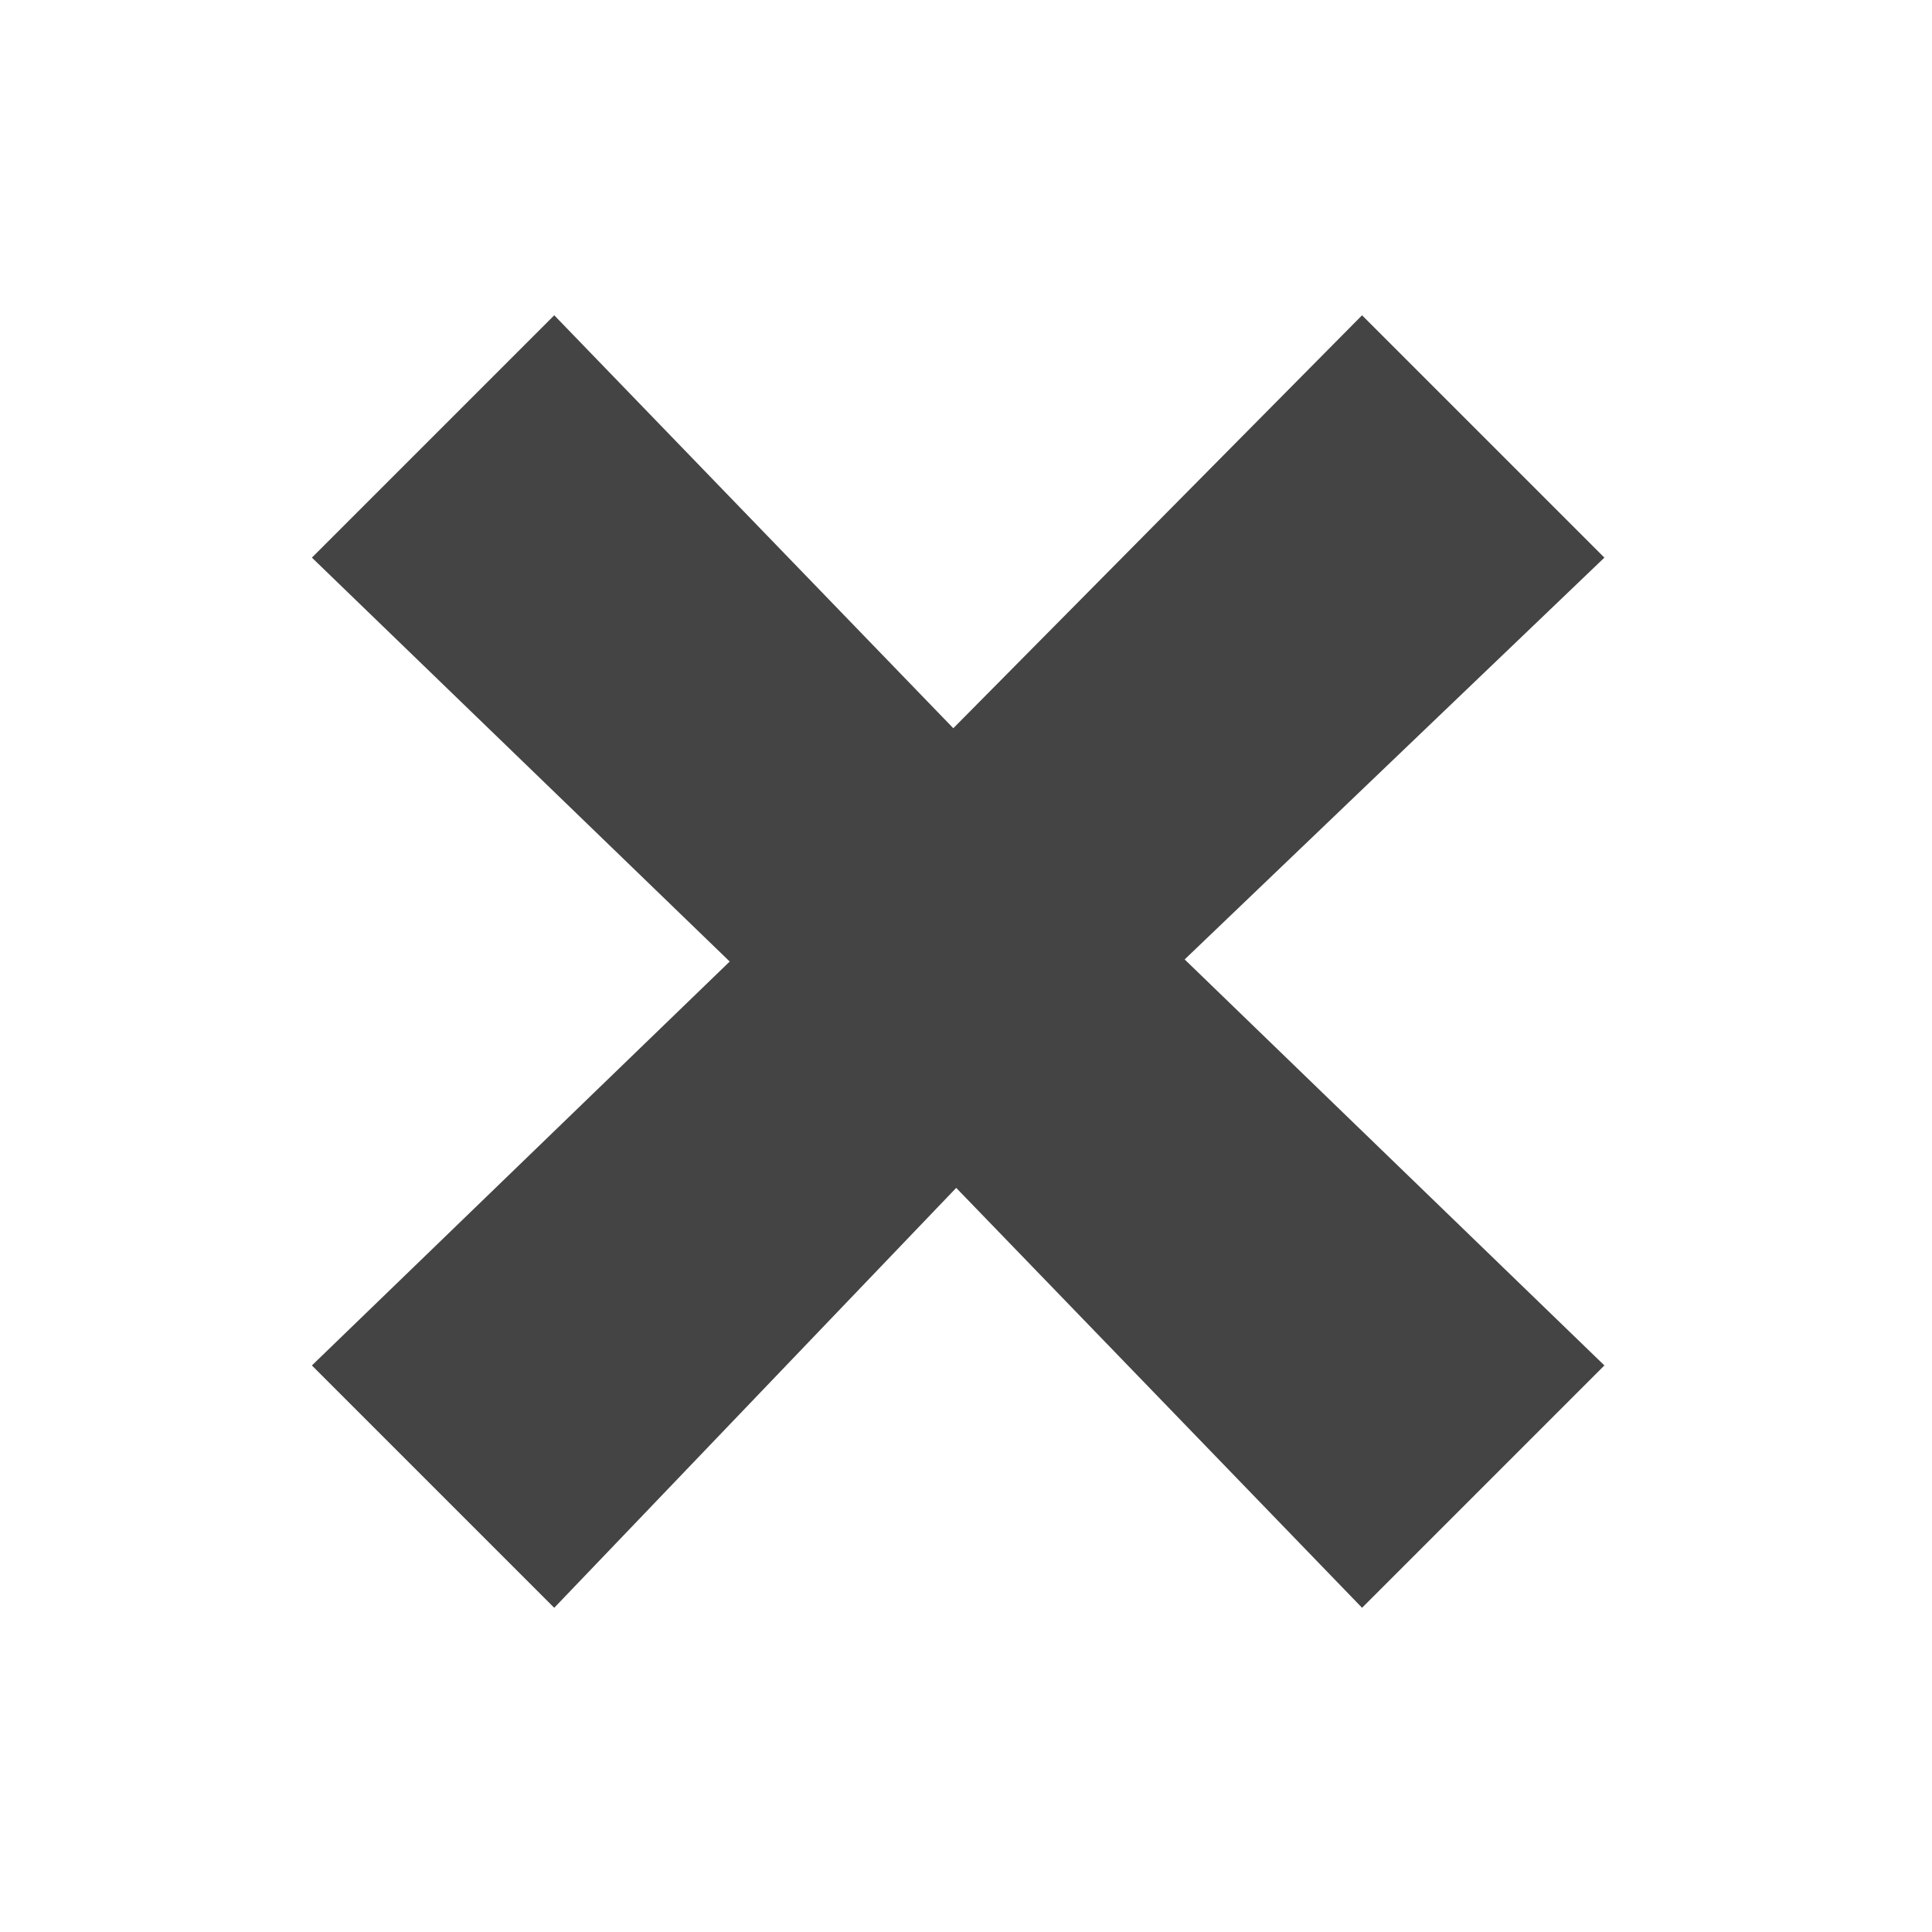 <?xml version="1.0" encoding="UTF-8" standalone="no"?>
<svg
   height="16"
   width="16"
   version="1.1"
   id="svg6"
   xmlns="http://www.w3.org/2000/svg"
   xmlns:svg="http://www.w3.org/2000/svg">

  <g
     color="#e8e8e8"
     transform="matrix(1.338,0,0,1.338,-956.763,-212.807)"
     id="g4">
    <path
       d="m 720.97,163.556 2.53,-2.556 1.5,1.5 -2.598,2.487 2.598,2.513 -1.5,1.5 -2.512,-2.599 L 718.5,169 717,167.5 719.586,165 717,162.5 718.5,161 Z"
       fill="#444"
       overflow="visible"
       style="marker:none"
       id="path2" />
  </g>
</svg>

